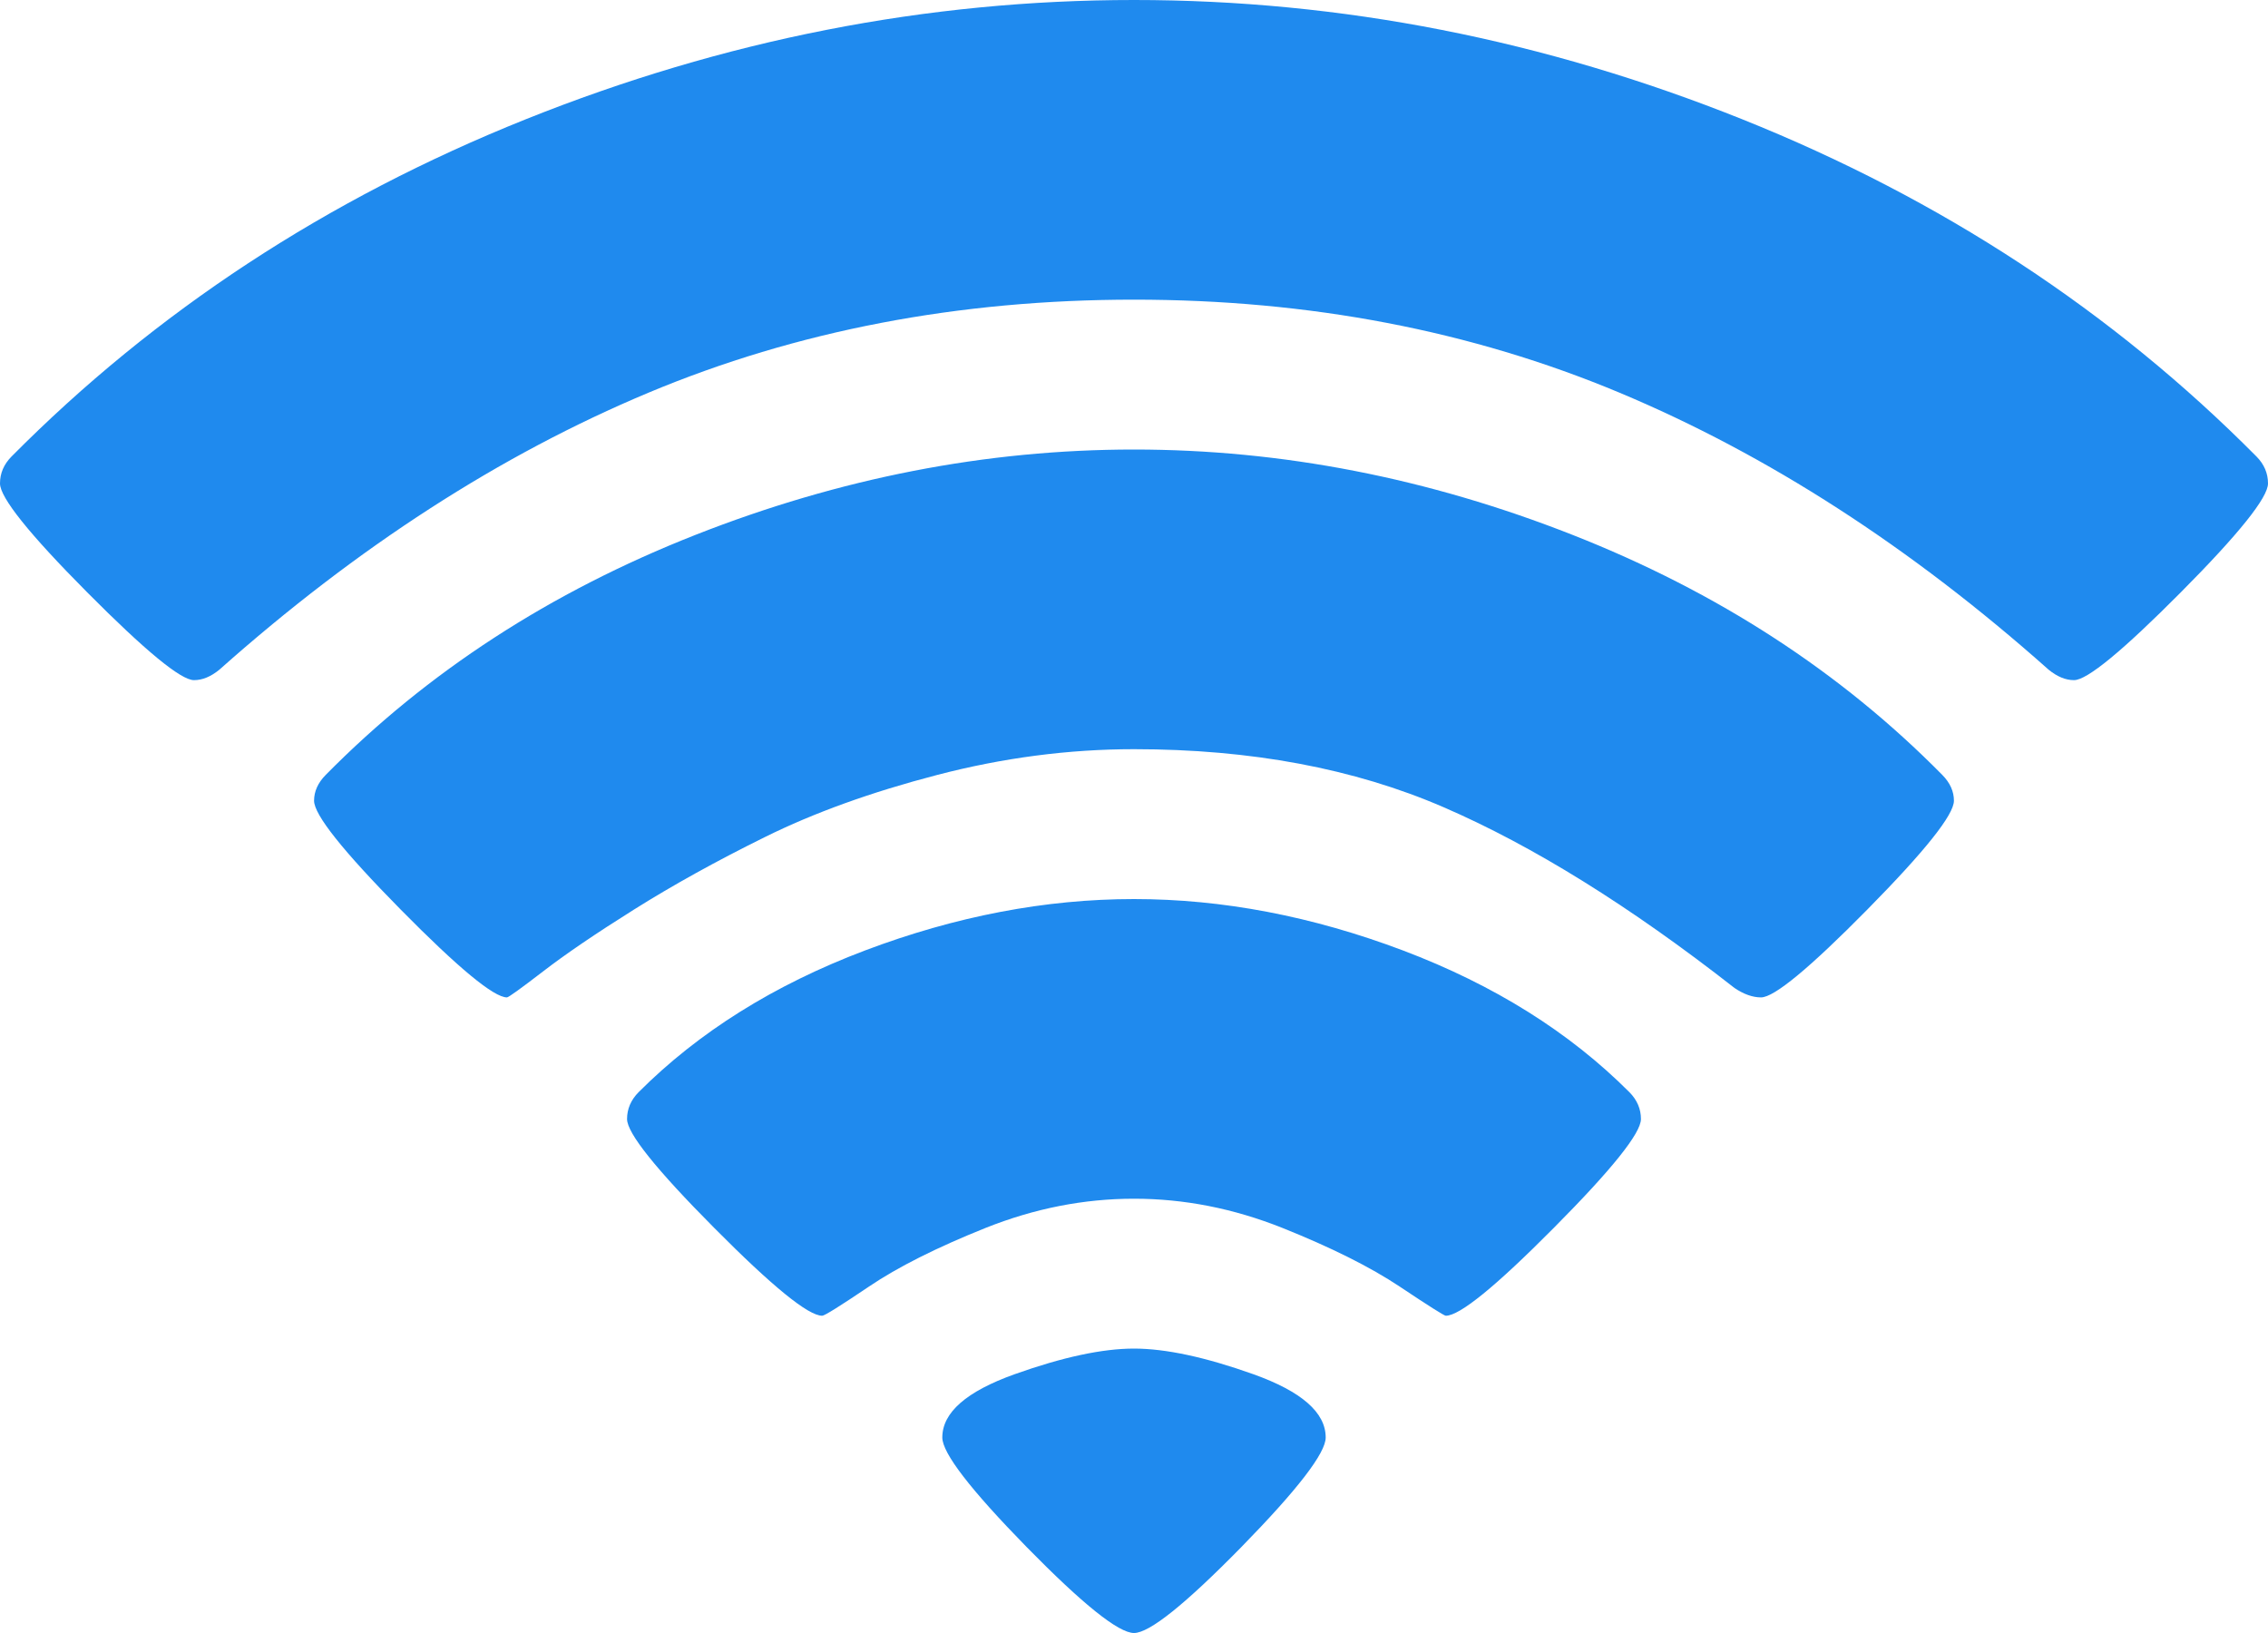 ﻿<?xml version="1.0" encoding="utf-8"?>
<svg version="1.1" xmlns:xlink="http://www.w3.org/1999/xlink" width="25px" height="18px" xmlns="http://www.w3.org/2000/svg">
  <g transform="matrix(1 0 0 1 -1132 -551 )">
    <path d="M 13.684 17.052  C 13.064 17.684  12.67 18  12.5 18  C 12.33 18  11.936 17.684  11.316 17.052  C 10.697 16.419  10.387 16.017  10.387 15.845  C 10.387 15.57  10.652 15.338  11.183 15.148  C 11.713 14.959  12.152 14.865  12.5 14.865  C 12.848 14.865  13.287 14.959  13.817 15.148  C 14.348 15.338  14.613 15.57  14.613 15.845  C 14.613 16.017  14.303 16.419  13.684 17.052  Z M 17.127 13.535  C 16.486 14.181  16.09 14.503  15.937 14.503  C 15.92 14.503  15.75 14.396  15.428 14.181  C 15.105 13.966  14.675 13.751  14.136 13.535  C 13.597 13.32  13.052 13.213  12.5 13.213  C 11.948 13.213  11.403 13.32  10.864 13.535  C 10.325 13.751  9.897 13.966  9.579 14.181  C 9.26 14.396  9.089 14.503  9.063 14.503  C 8.91 14.503  8.514 14.181  7.873 13.535  C 7.232 12.89  6.912 12.49  6.912 12.335  C 6.912 12.224  6.954 12.125  7.039 12.039  C 7.701 11.376  8.533 10.856  9.534 10.477  C 10.535 10.099  11.524 9.91  12.5 9.91  C 13.476 9.91  14.465 10.099  15.466 10.477  C 16.467 10.856  17.299 11.376  17.961 12.039  C 18.046 12.125  18.088 12.224  18.088 12.335  C 18.088 12.49  17.768 12.89  17.127 13.535  Z M 20.583 10.026  C 19.947 10.671  19.556 10.994  19.412 10.994  C 19.319 10.994  19.221 10.959  19.119 10.89  C 17.965 9.987  16.896 9.323  15.911 8.897  C 14.927 8.471  13.79 8.258  12.5 8.258  C 11.779 8.258  11.055 8.353  10.33 8.542  C 9.604 8.731  8.972 8.959  8.433 9.226  C 7.894 9.492  7.413 9.759  6.988 10.026  C 6.564 10.292  6.229 10.52  5.983 10.71  C 5.737 10.899  5.605 10.994  5.588 10.994  C 5.444 10.994  5.053 10.671  4.417 10.026  C 3.781 9.381  3.462 8.981  3.462 8.826  C 3.462 8.723  3.505 8.628  3.59 8.542  C 4.71 7.406  6.068 6.525  7.663 5.897  C 9.258 5.269  10.871 4.955  12.5 4.955  C 14.129 4.955  15.742 5.269  17.337 5.897  C 18.932 6.525  20.29 7.406  21.41 8.542  C 21.495 8.628  21.538 8.723  21.538 8.826  C 21.538 8.981  21.219 9.381  20.583 10.026  Z M 24.039 6.529  C 23.398 7.174  23.006 7.497  22.862 7.497  C 22.768 7.497  22.675 7.458  22.581 7.381  C 21.062 6.03  19.486 5.013  17.853 4.329  C 16.219 3.645  14.435 3.303  12.5 3.303  C 10.565 3.303  8.781 3.645  7.147 4.329  C 5.514 5.013  3.938 6.03  2.419 7.381  C 2.325 7.458  2.232 7.497  2.138 7.497  C 1.994 7.497  1.602 7.174  0.961 6.529  C 0.32 5.884  0 5.484  0 5.329  C 0 5.217  0.042 5.118  0.127 5.032  C 1.714 3.432  3.602 2.194  5.792 1.316  C 7.981 0.439  10.217 0  12.5 0  C 14.783 0  17.019 0.439  19.208 1.316  C 21.398 2.194  23.286 3.432  24.873 5.032  C 24.958 5.118  25 5.217  25 5.329  C 25 5.484  24.68 5.884  24.039 6.529  Z " fill-rule="nonzero" fill="#1f8aee" stroke="none" transform="matrix(1 0 0 1 1132 551 )" />
  </g>
</svg>